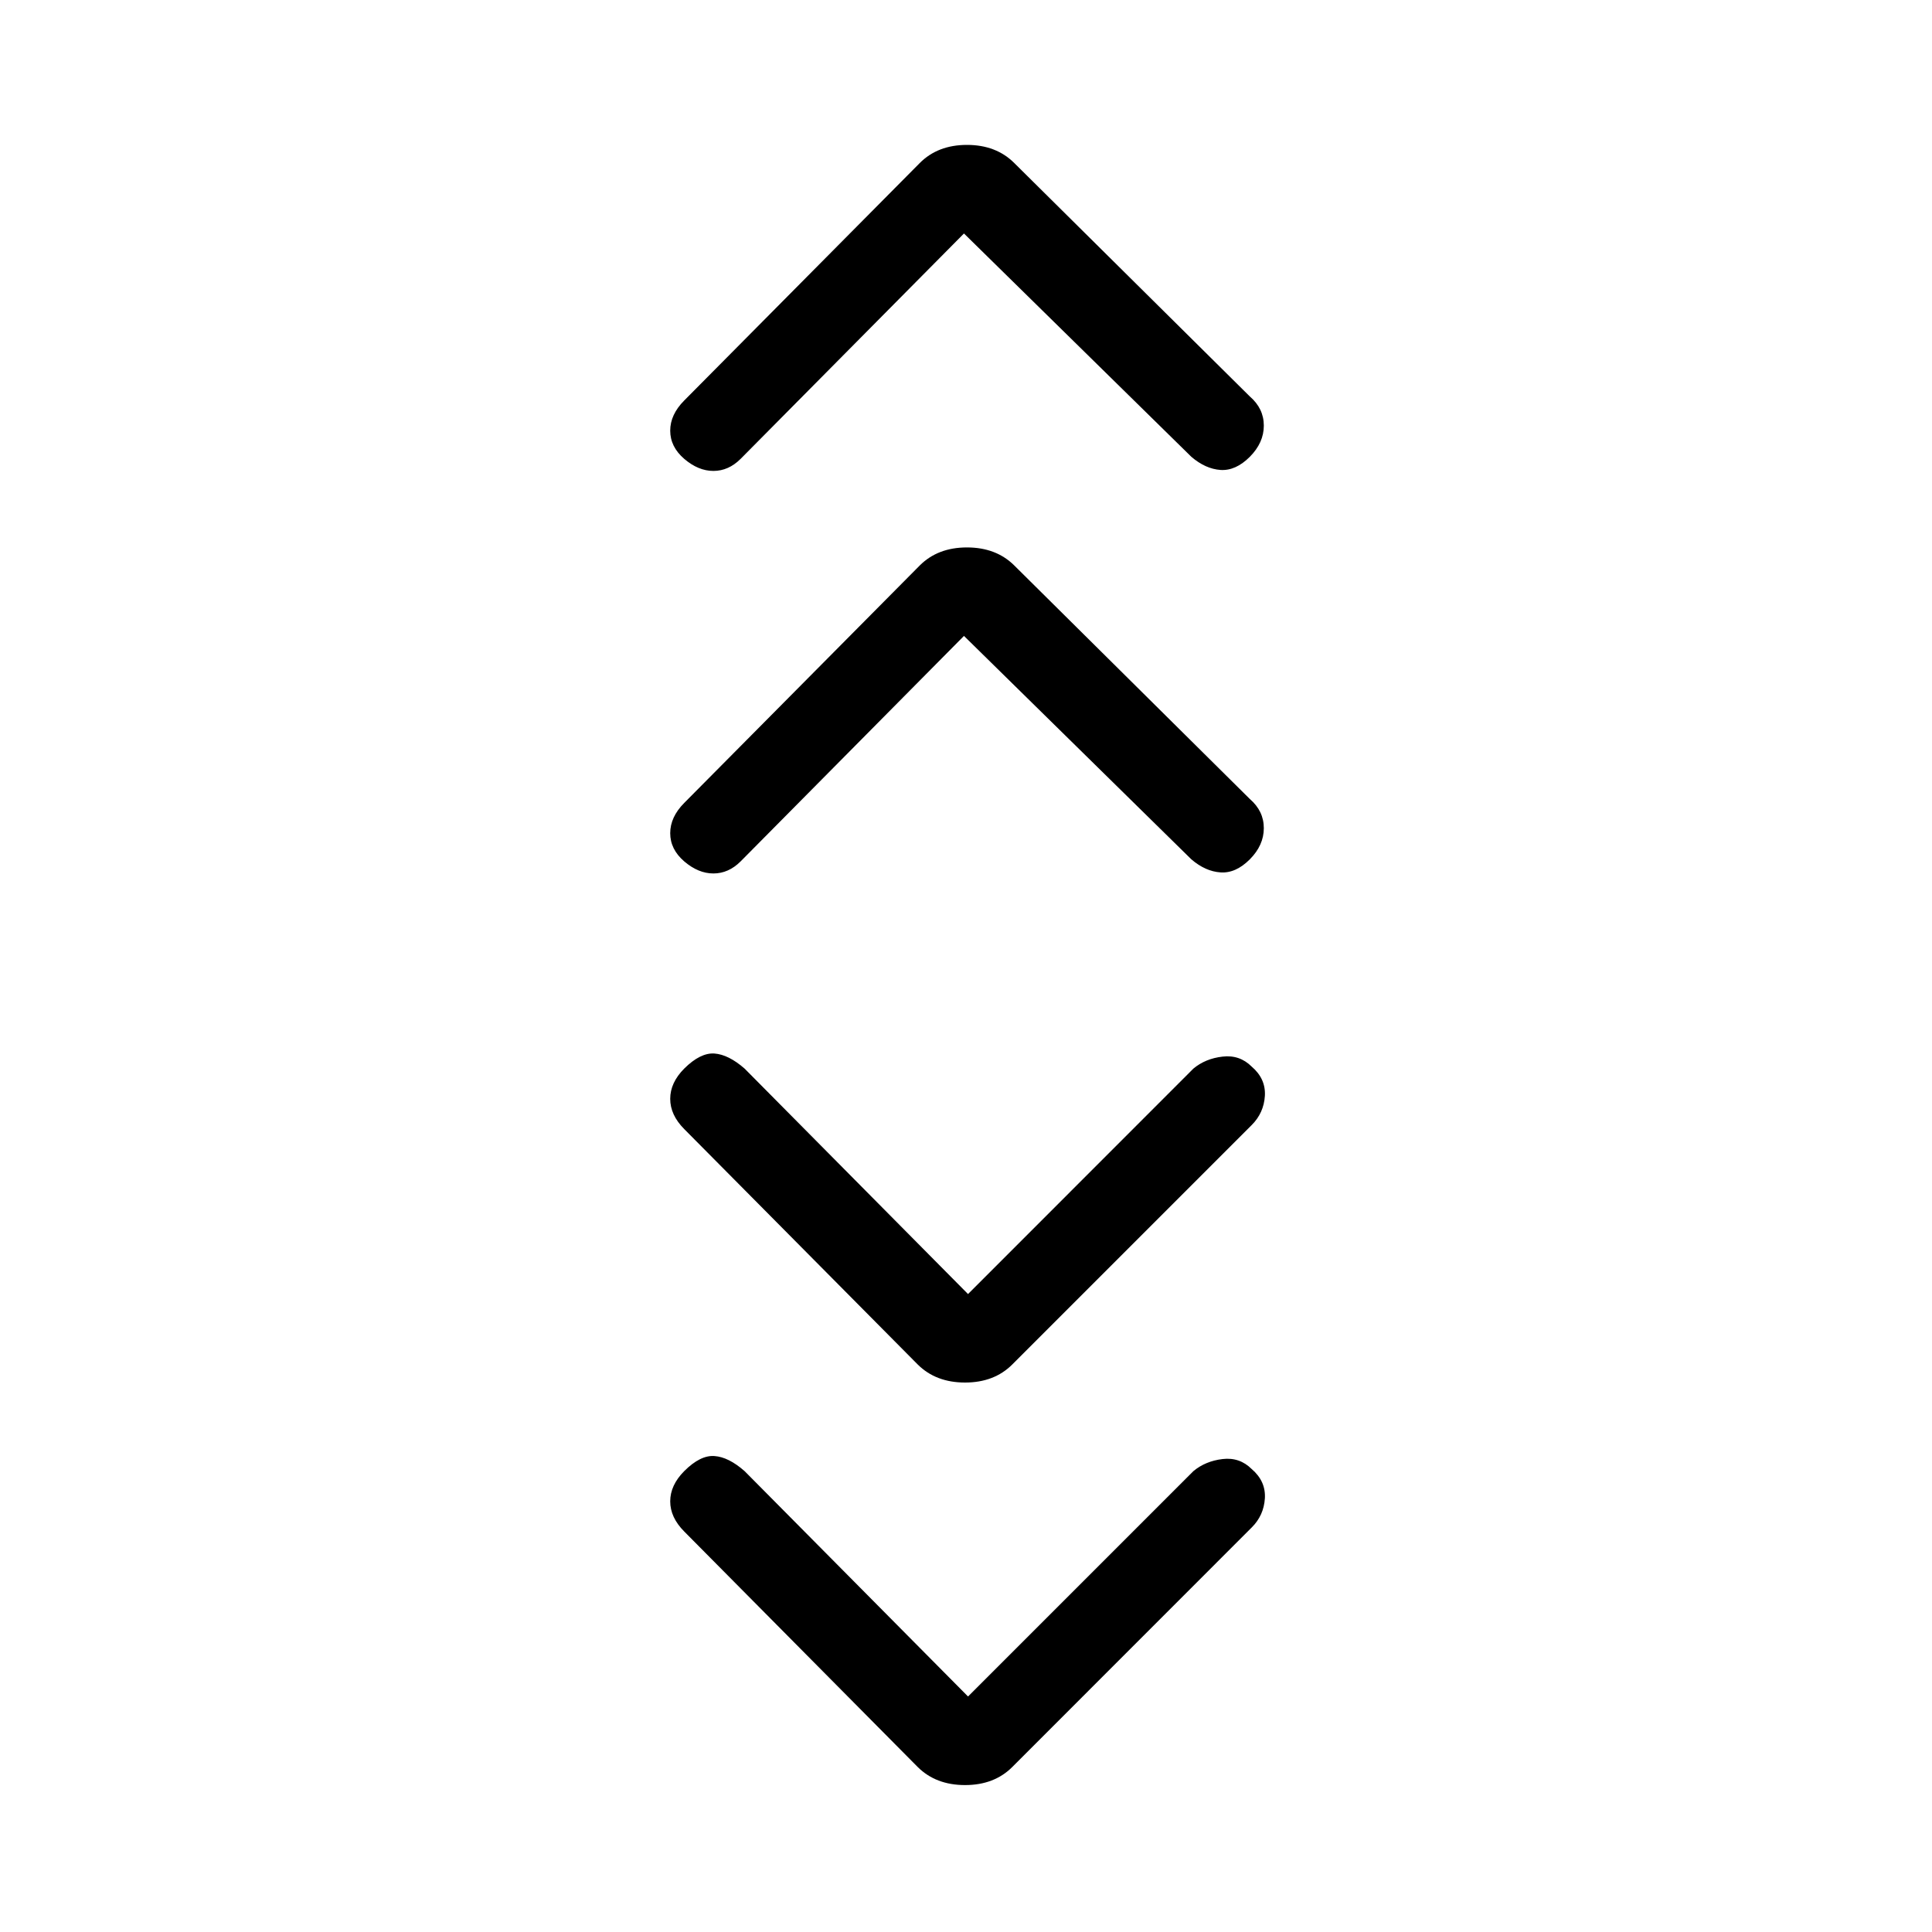 <svg xmlns="http://www.w3.org/2000/svg" height="20" width="20"><path d="M9.979 2.417 7.667 4.75q-.125.125-.282.125-.156 0-.302-.125-.145-.125-.145-.292 0-.166.145-.312l2.438-2.458q.187-.188.489-.188t.49.188l2.438 2.416q.145.125.145.302t-.145.323q-.146.146-.303.136-.156-.011-.302-.136Zm0 4.166L7.667 8.917q-.125.125-.282.125-.156 0-.302-.125-.145-.125-.145-.292 0-.167.145-.313l2.438-2.458q.187-.187.489-.187t.49.187l2.438 2.417q.145.125.145.302t-.145.323q-.146.146-.303.135-.156-.01-.302-.135Zm.042 6.813 2.333-2.334q.125-.104.302-.124.177-.021.302.104.146.125.136.302-.011.177-.136.302l-2.479 2.479q-.187.187-.489.187t-.49-.187l-2.417-2.437q-.145-.146-.145-.313t.145-.313q.167-.166.313-.156.146.011.312.156Zm0 4.166 2.333-2.333q.125-.104.302-.125.177-.021.302.104.146.125.136.302-.011.178-.136.302l-2.479 2.48q-.187.187-.489.187t-.49-.187l-2.417-2.438q-.145-.146-.145-.312 0-.167.145-.313.167-.167.313-.156.146.01.312.156Z"/></svg>